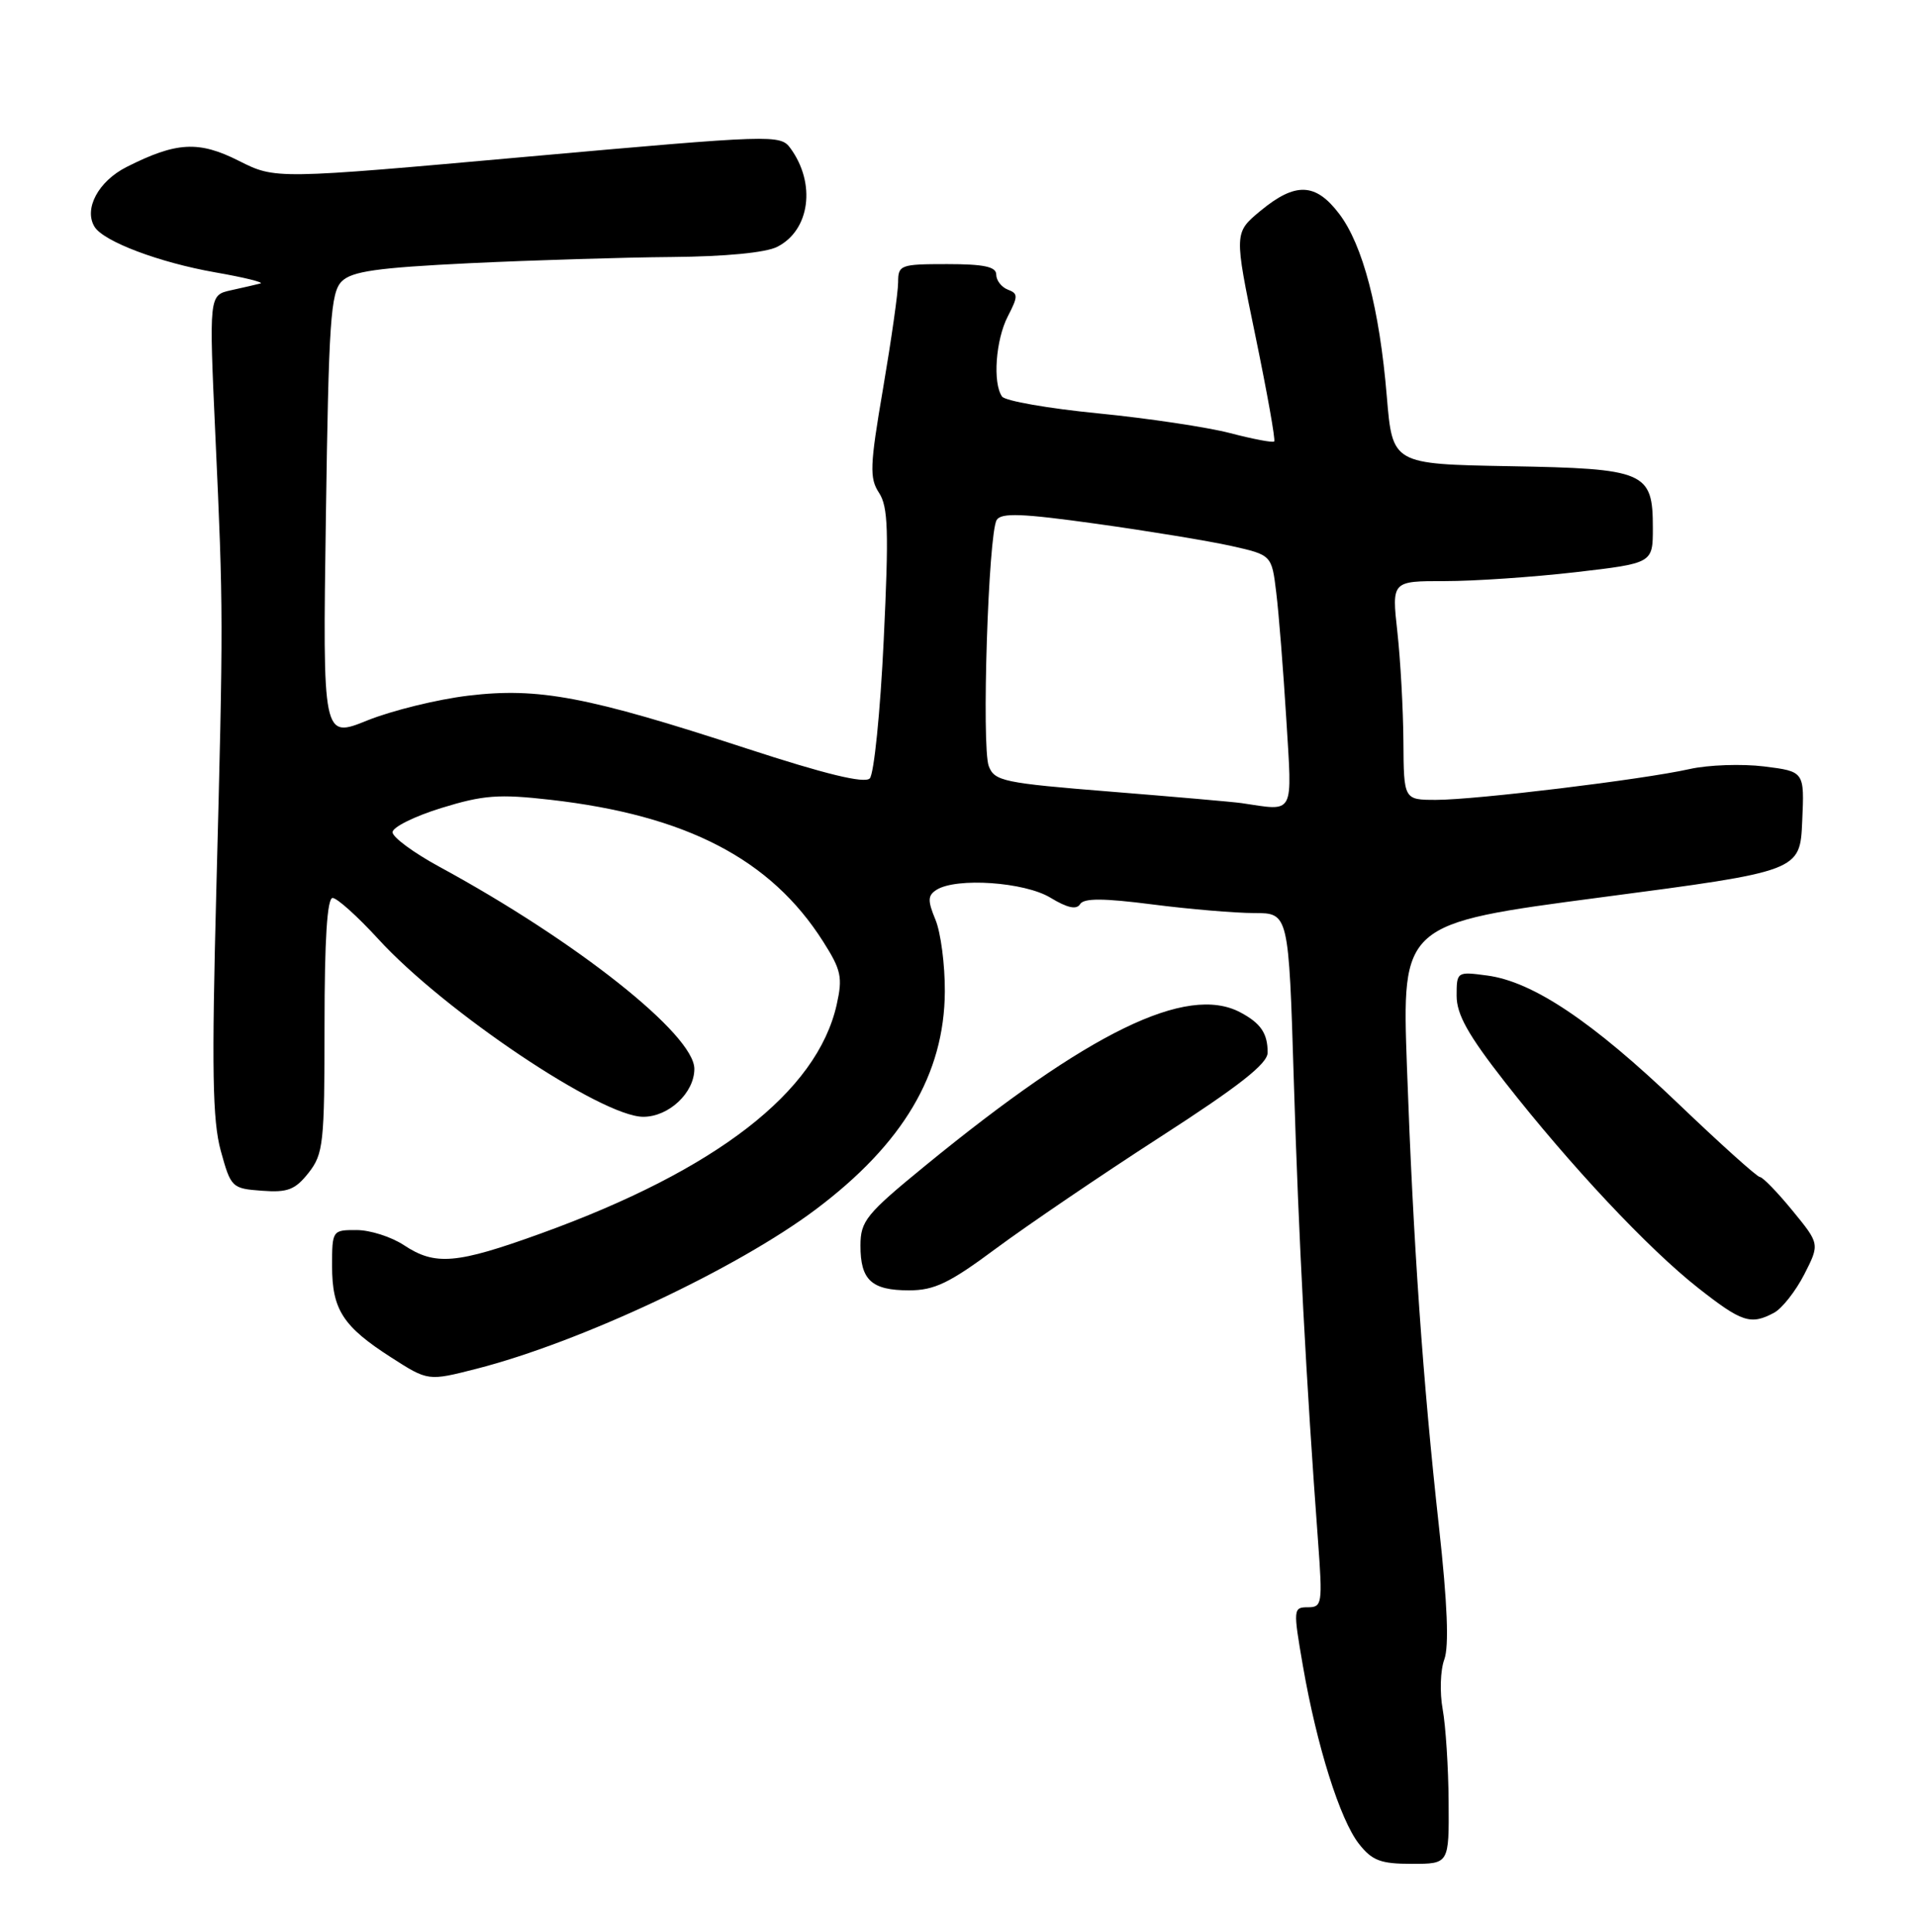 <?xml version="1.0" encoding="UTF-8" standalone="no"?>
<!DOCTYPE svg PUBLIC "-//W3C//DTD SVG 1.1//EN" "http://www.w3.org/Graphics/SVG/1.1/DTD/svg11.dtd" >
<svg xmlns="http://www.w3.org/2000/svg" xmlns:xlink="http://www.w3.org/1999/xlink" version="1.1" viewBox="0 0 254 256">
 <g >
 <path fill="currentColor"
d=" M 191.94 238.75 C 191.91 234.21 191.55 228.70 191.15 226.50 C 190.75 224.30 190.84 221.34 191.37 219.91 C 192.01 218.17 191.78 212.47 190.67 202.41 C 188.52 182.94 187.26 164.91 186.42 141.45 C 185.74 122.40 185.74 122.40 212.12 118.92 C 238.50 115.45 238.50 115.45 238.79 108.84 C 239.09 102.24 239.09 102.24 233.74 101.57 C 230.80 101.21 226.35 101.36 223.86 101.92 C 217.66 103.31 195.52 106.00 190.28 106.00 C 186.00 106.00 186.00 106.00 185.95 98.25 C 185.92 93.99 185.56 87.46 185.15 83.75 C 184.40 77.00 184.40 77.00 191.45 77.01 C 195.33 77.01 203.11 76.48 208.75 75.83 C 219.00 74.64 219.00 74.64 219.00 69.97 C 219.00 62.51 218.05 62.10 199.95 61.78 C 184.50 61.50 184.50 61.50 183.75 52.54 C 182.79 40.92 180.57 32.43 177.42 28.31 C 174.30 24.21 171.63 24.12 167.00 27.95 C 163.51 30.85 163.51 30.85 166.34 44.51 C 167.89 52.02 169.02 58.32 168.83 58.50 C 168.65 58.69 166.02 58.19 163.00 57.40 C 159.97 56.61 152.10 55.43 145.50 54.78 C 138.90 54.13 133.17 53.13 132.77 52.55 C 131.51 50.76 131.93 45.04 133.53 41.93 C 134.91 39.26 134.91 38.90 133.53 38.38 C 132.69 38.05 132.00 37.16 132.00 36.39 C 132.00 35.35 130.39 35.00 125.50 35.00 C 119.31 35.00 119.00 35.11 119.00 37.40 C 119.00 38.72 118.10 45.04 117.01 51.45 C 115.25 61.73 115.19 63.36 116.47 65.31 C 117.68 67.16 117.78 70.38 117.09 84.83 C 116.64 94.35 115.80 102.60 115.24 103.16 C 114.54 103.86 109.35 102.60 98.86 99.17 C 77.87 92.31 71.35 91.07 62.05 92.19 C 57.95 92.68 51.94 94.16 48.68 95.47 C 42.75 97.87 42.75 97.87 43.18 68.42 C 43.55 42.58 43.81 38.76 45.28 37.29 C 46.62 35.95 49.96 35.48 62.22 34.88 C 70.63 34.48 82.67 34.11 89.00 34.06 C 96.07 34.00 101.46 33.49 102.98 32.71 C 107.32 30.52 108.15 24.31 104.72 19.63 C 103.39 17.82 102.46 17.85 69.93 20.76 C 36.50 23.76 36.50 23.76 31.66 21.32 C 26.33 18.63 23.38 18.79 16.77 22.13 C 13.03 24.02 11.07 27.69 12.53 30.06 C 13.74 32.01 21.11 34.79 28.50 36.09 C 32.35 36.76 35.05 37.43 34.50 37.57 C 33.95 37.71 32.19 38.12 30.59 38.47 C 27.69 39.12 27.69 39.12 28.54 57.81 C 29.60 80.97 29.60 81.88 28.66 118.00 C 28.04 141.72 28.15 148.48 29.25 152.50 C 30.59 157.37 30.72 157.51 34.70 157.80 C 38.12 158.06 39.11 157.67 40.89 155.42 C 42.85 152.92 43.00 151.52 43.00 135.87 C 43.00 124.52 43.35 119.00 44.07 119.00 C 44.66 119.00 47.38 121.45 50.12 124.44 C 58.87 134.02 79.71 148.00 85.23 148.00 C 88.62 148.00 92.00 144.82 92.00 141.65 C 92.00 137.12 76.41 124.75 58.26 114.89 C 54.83 113.03 52.02 110.96 52.01 110.29 C 52.01 109.62 54.91 108.18 58.47 107.08 C 64.04 105.36 66.07 105.21 72.94 105.99 C 90.96 108.05 102.13 113.85 109.06 124.77 C 111.46 128.54 111.67 129.52 110.86 133.14 C 108.26 144.71 94.89 155.06 71.70 163.45 C 60.45 167.52 57.67 167.76 53.50 165.00 C 51.85 163.91 49.04 163.01 47.25 163.01 C 44.04 163.00 44.00 163.05 44.00 167.78 C 44.00 173.56 45.44 175.79 51.83 179.89 C 56.72 183.03 56.72 183.03 63.11 181.40 C 76.88 177.88 97.64 168.13 108.12 160.25 C 119.66 151.57 125.12 142.35 125.19 131.41 C 125.21 127.86 124.65 123.58 123.95 121.89 C 122.89 119.33 122.92 118.67 124.09 117.92 C 126.72 116.26 135.76 116.88 139.19 118.97 C 141.42 120.32 142.64 120.59 143.11 119.82 C 143.61 119.01 146.18 119.02 152.72 119.86 C 157.62 120.49 163.69 121.00 166.19 121.00 C 170.75 121.00 170.75 121.00 171.43 143.25 C 172.06 163.99 173.08 183.26 174.64 204.25 C 175.25 212.55 175.18 213.00 173.29 213.00 C 171.35 213.00 171.33 213.22 172.63 220.75 C 174.47 231.37 177.55 241.15 180.05 244.34 C 181.81 246.58 182.93 247.00 187.07 247.00 C 192.00 247.00 192.00 247.00 191.94 238.75 Z  M 235.06 173.97 C 236.12 173.40 237.92 171.11 239.06 168.89 C 241.12 164.85 241.12 164.85 237.49 160.42 C 235.50 157.99 233.56 155.99 233.18 155.98 C 232.81 155.97 227.93 151.58 222.34 146.23 C 211.00 135.38 203.12 130.09 197.06 129.28 C 193.04 128.74 193.00 128.77 193.00 131.97 C 193.00 134.43 194.53 137.17 199.37 143.36 C 208.06 154.47 218.39 165.48 225.00 170.68 C 230.81 175.25 231.97 175.62 235.06 173.97 Z  M 132.00 165.43 C 136.13 162.37 145.90 155.73 153.72 150.68 C 164.18 143.93 167.95 140.97 167.96 139.50 C 167.97 136.95 167.05 135.59 164.32 134.15 C 157.24 130.42 144.27 136.74 122.57 154.50 C 114.76 160.89 114.02 161.81 114.01 165.05 C 114.00 169.64 115.47 171.00 120.45 171.00 C 123.81 171.00 125.80 170.04 132.00 165.43 Z  M 164.50 106.43 C 163.40 106.27 155.60 105.59 147.16 104.91 C 132.96 103.77 131.77 103.52 131.01 101.53 C 130.04 98.98 130.95 70.70 132.06 68.91 C 132.66 67.93 135.45 68.04 145.25 69.41 C 152.08 70.36 160.11 71.68 163.09 72.34 C 168.50 73.55 168.50 73.55 169.10 78.52 C 169.44 81.26 170.03 88.79 170.43 95.25 C 171.22 108.26 171.63 107.48 164.50 106.43 Z "/>
</g>
</svg>